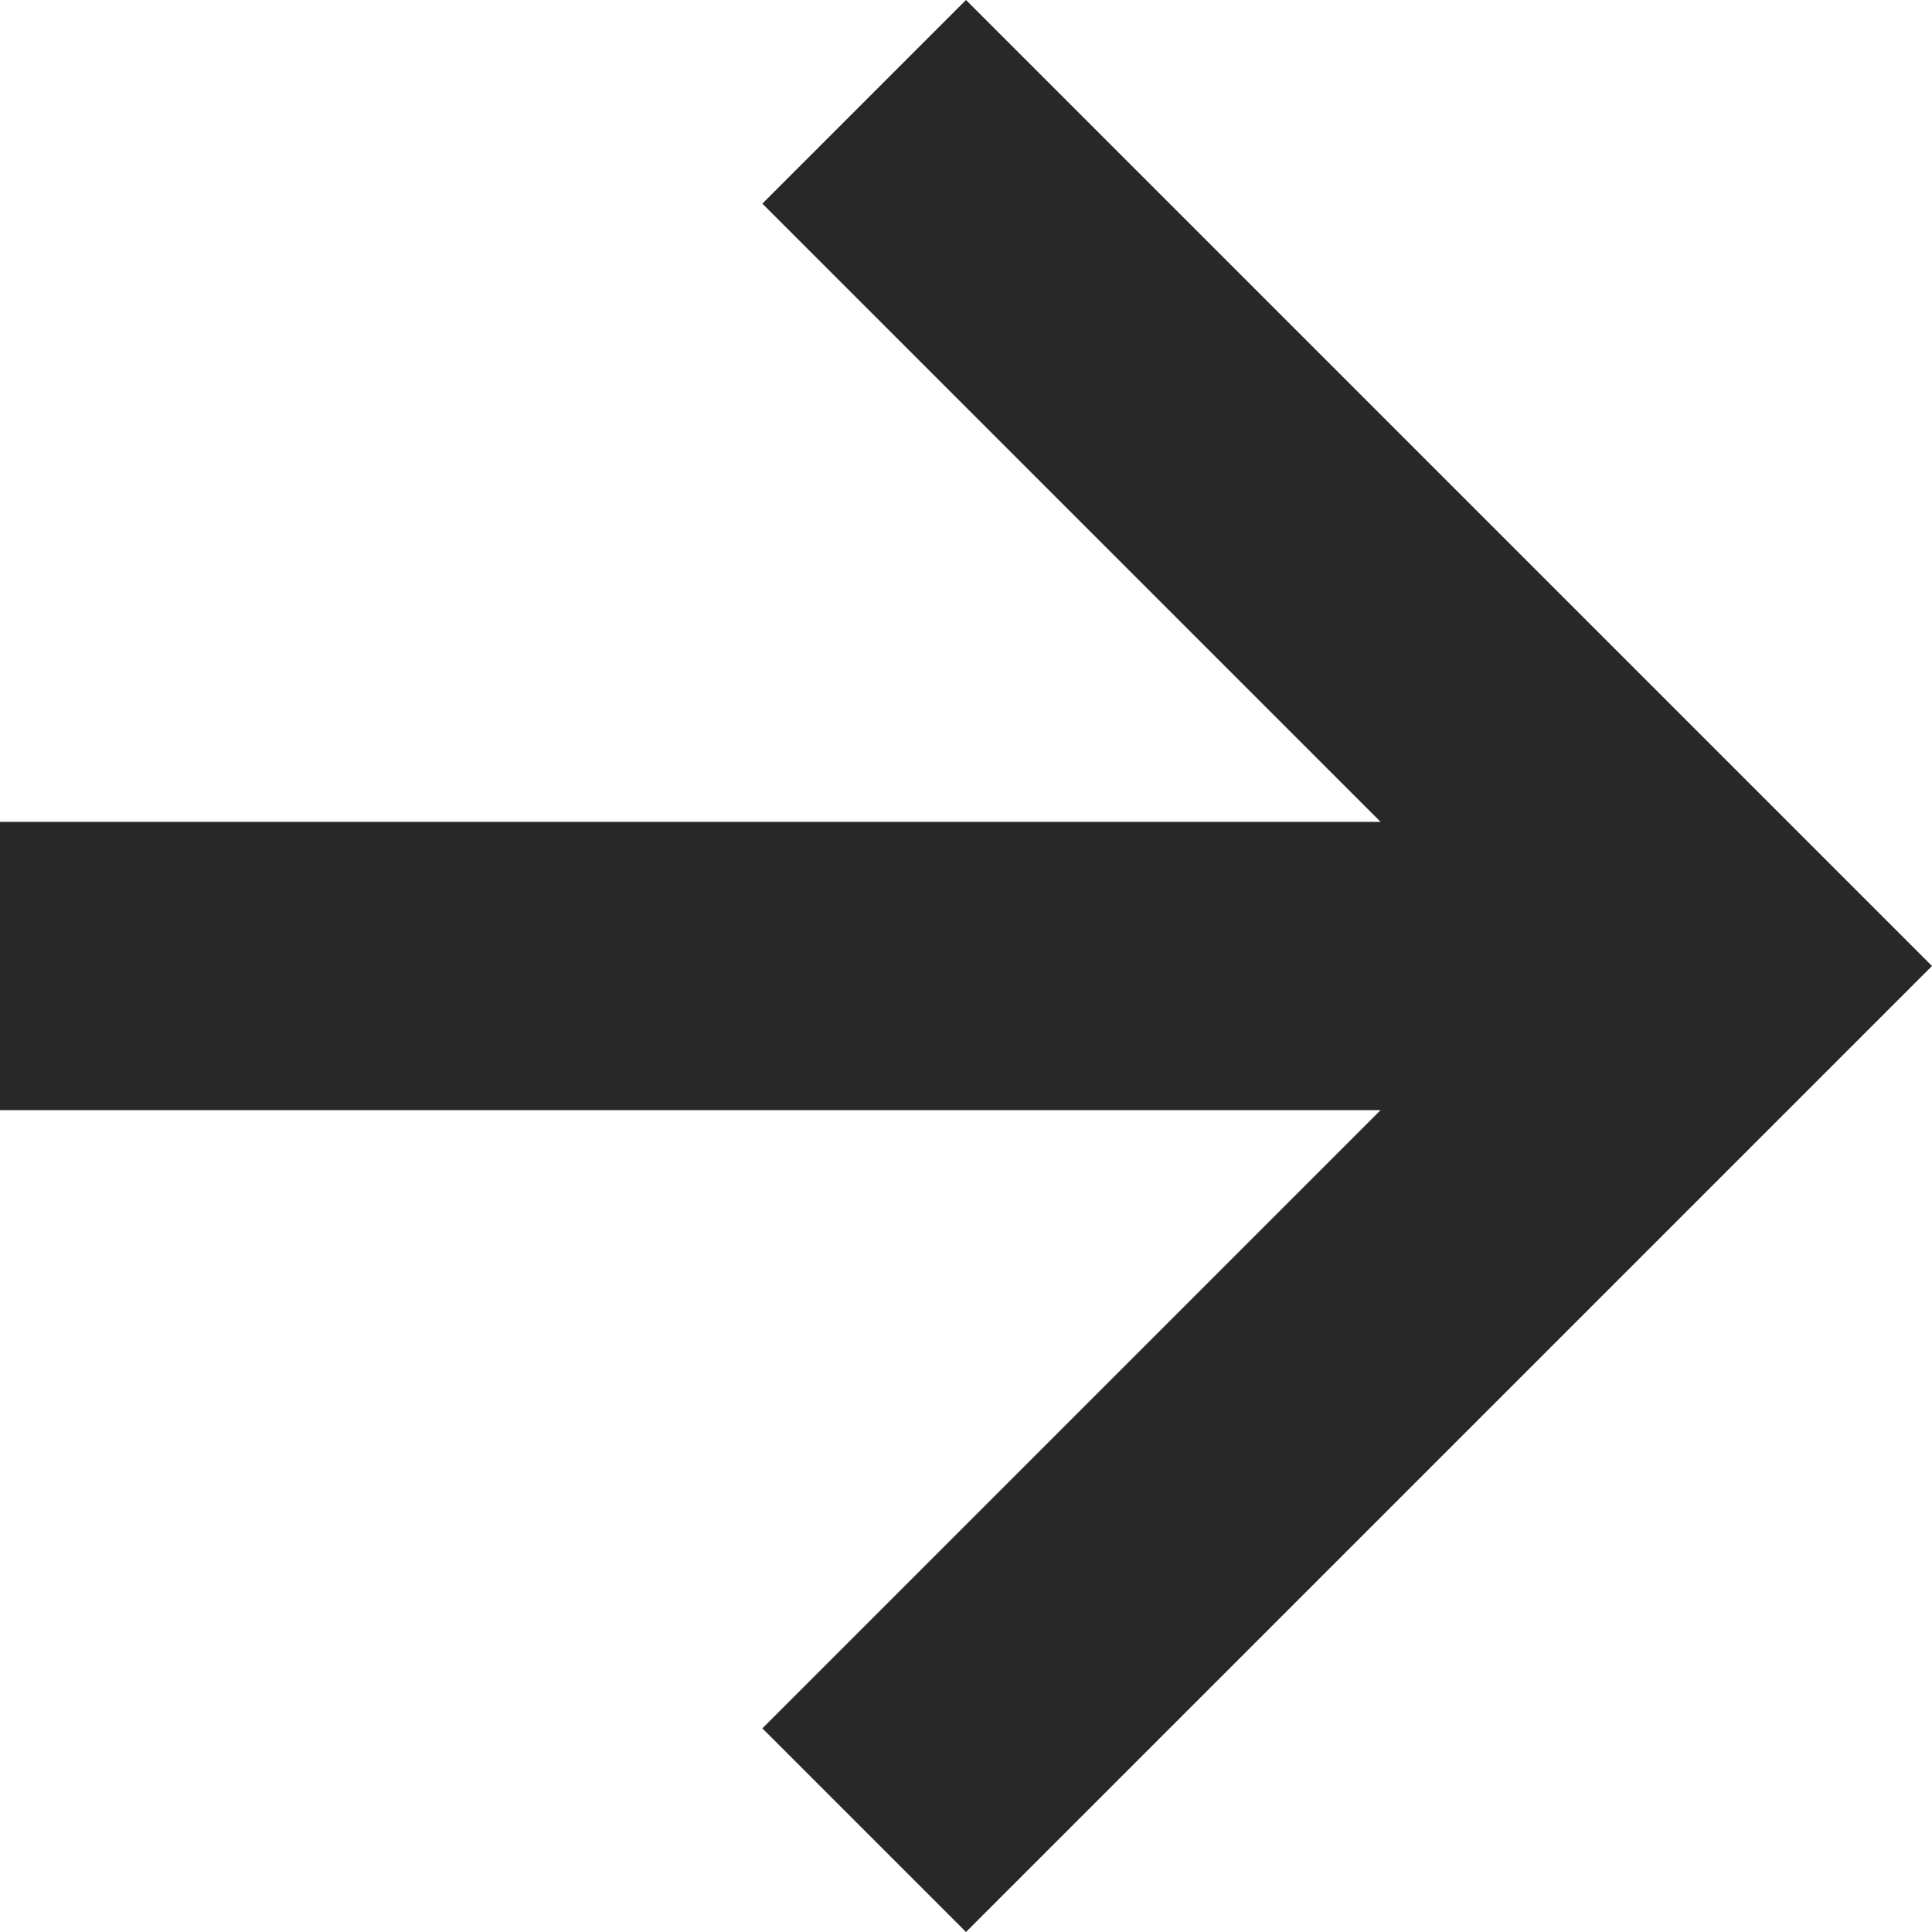 <svg xmlns="http://www.w3.org/2000/svg" width="10" height="10" fill="none" viewBox="0 0 10 10">
    <path fill="#282828" d="M3.946 8.946l3.2-3.2H0V4.254h7.146l-3.2-3.2L5 0l5 5-5 5-1.054-1.054z"/>
</svg>
